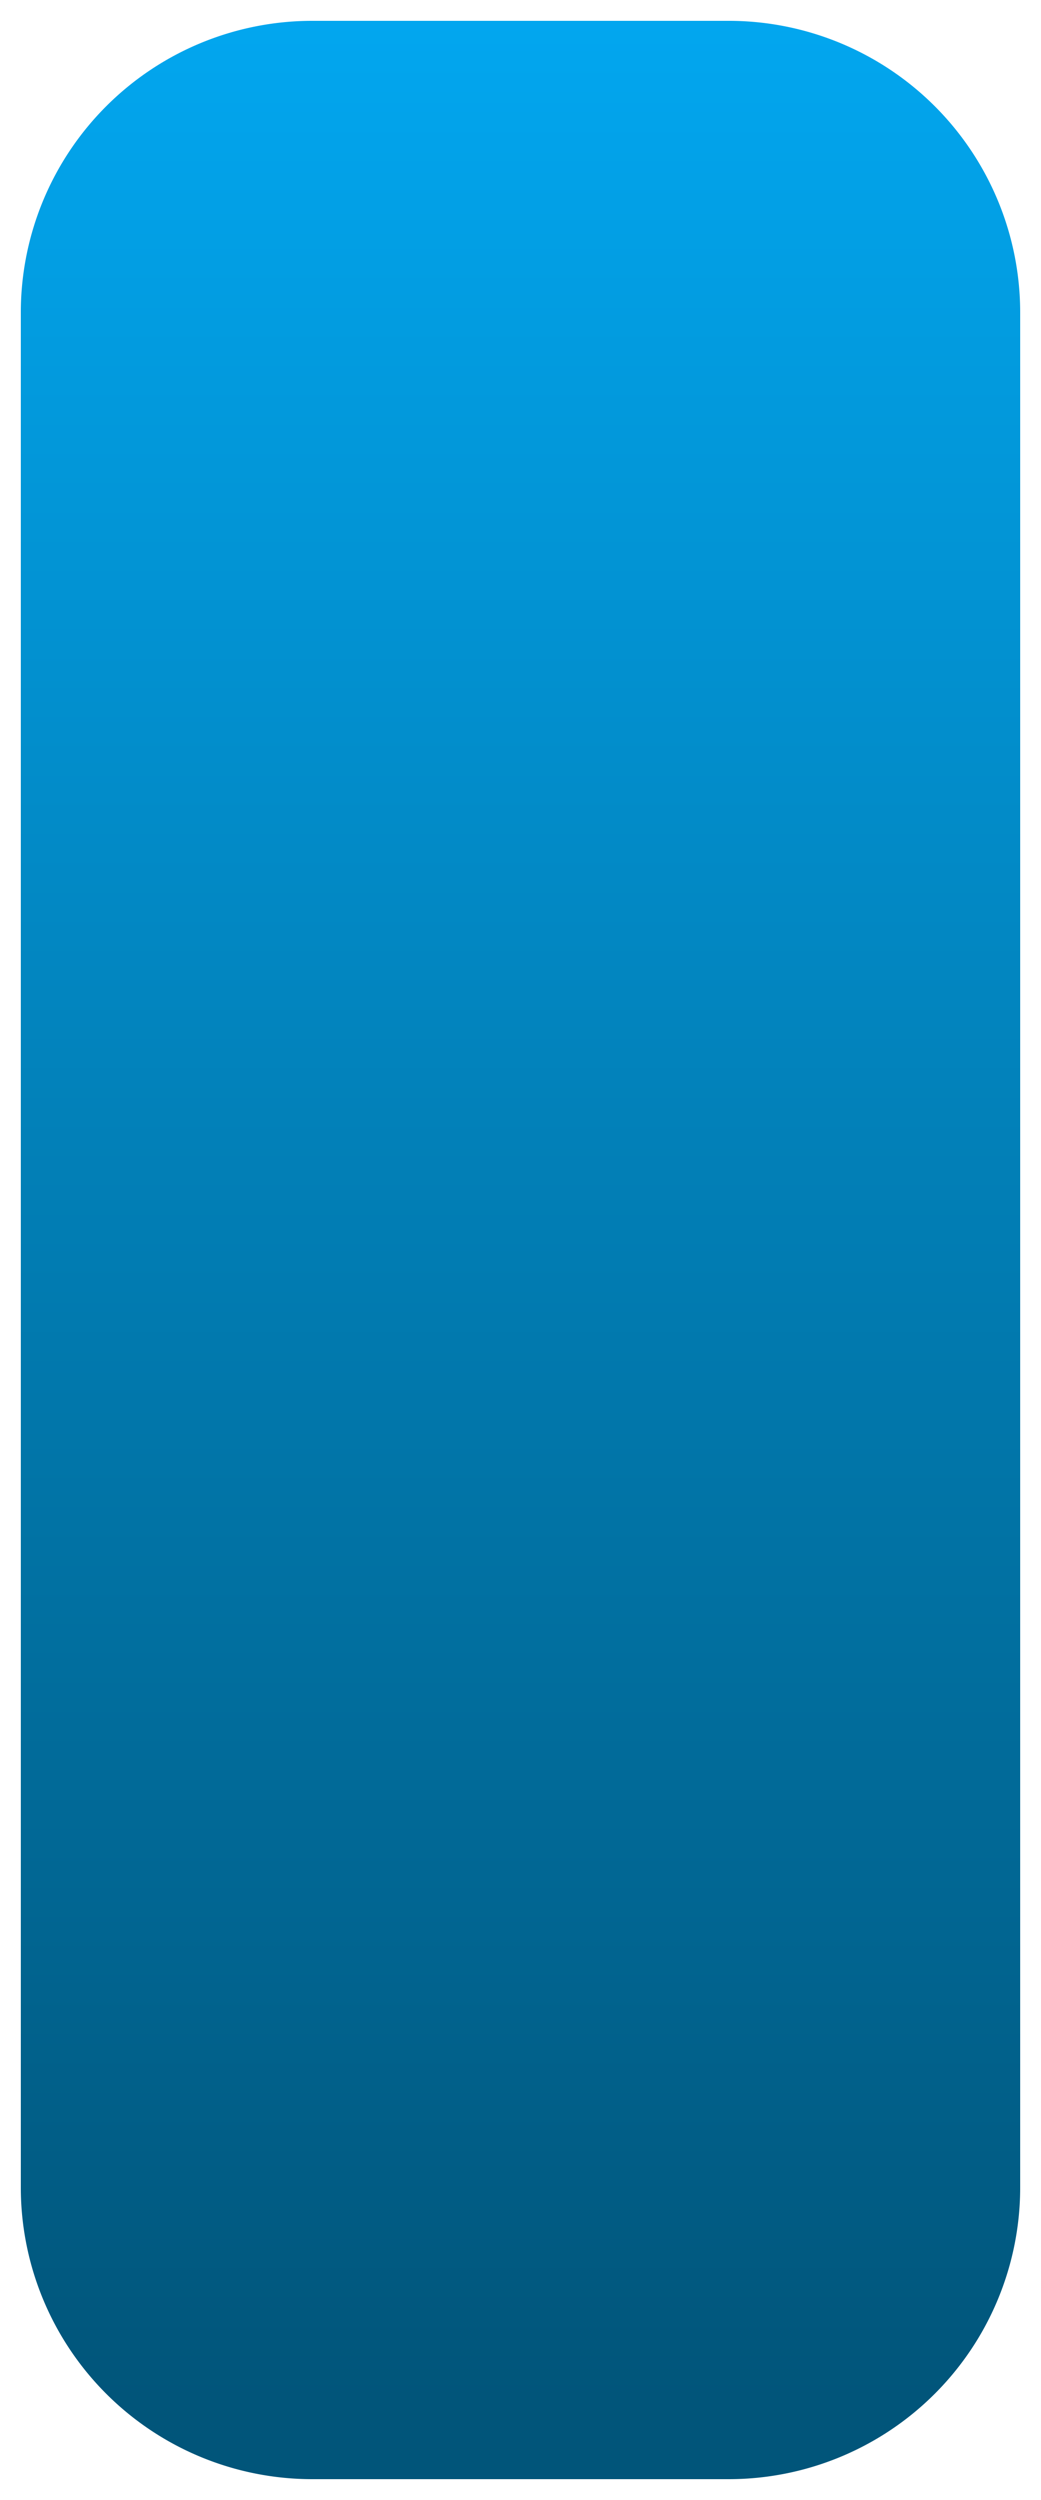 ﻿<?xml version="1.0" encoding="utf-8"?>
<svg version="1.1" xmlns:xlink="http://www.w3.org/1999/xlink" width="50px" height="120px" xmlns="http://www.w3.org/2000/svg">
  <defs>
    <linearGradient gradientUnits="userSpaceOnUse" x1="135" y1="705" x2="135" y2="820.2" id="LinearGradient10">
      <stop id="Stop11" stop-color="#02a7f0" offset="0" />
      <stop id="Stop12" stop-color="#01557a" offset="1" />
    </linearGradient>
  </defs>
  <g transform="matrix(1 0 0 1 -110 -705 )">
    <path d="M 111 720  A 14 14 0 0 1 125 706 L 145 706  A 14 14 0 0 1 159 720 L 159 810  A 14 14 0 0 1 145 824 L 125 824  A 14 14 0 0 1 111 810 L 111 720  Z " fill-rule="nonzero" fill="url(#LinearGradient10)" stroke="none" />
  </g>
</svg>